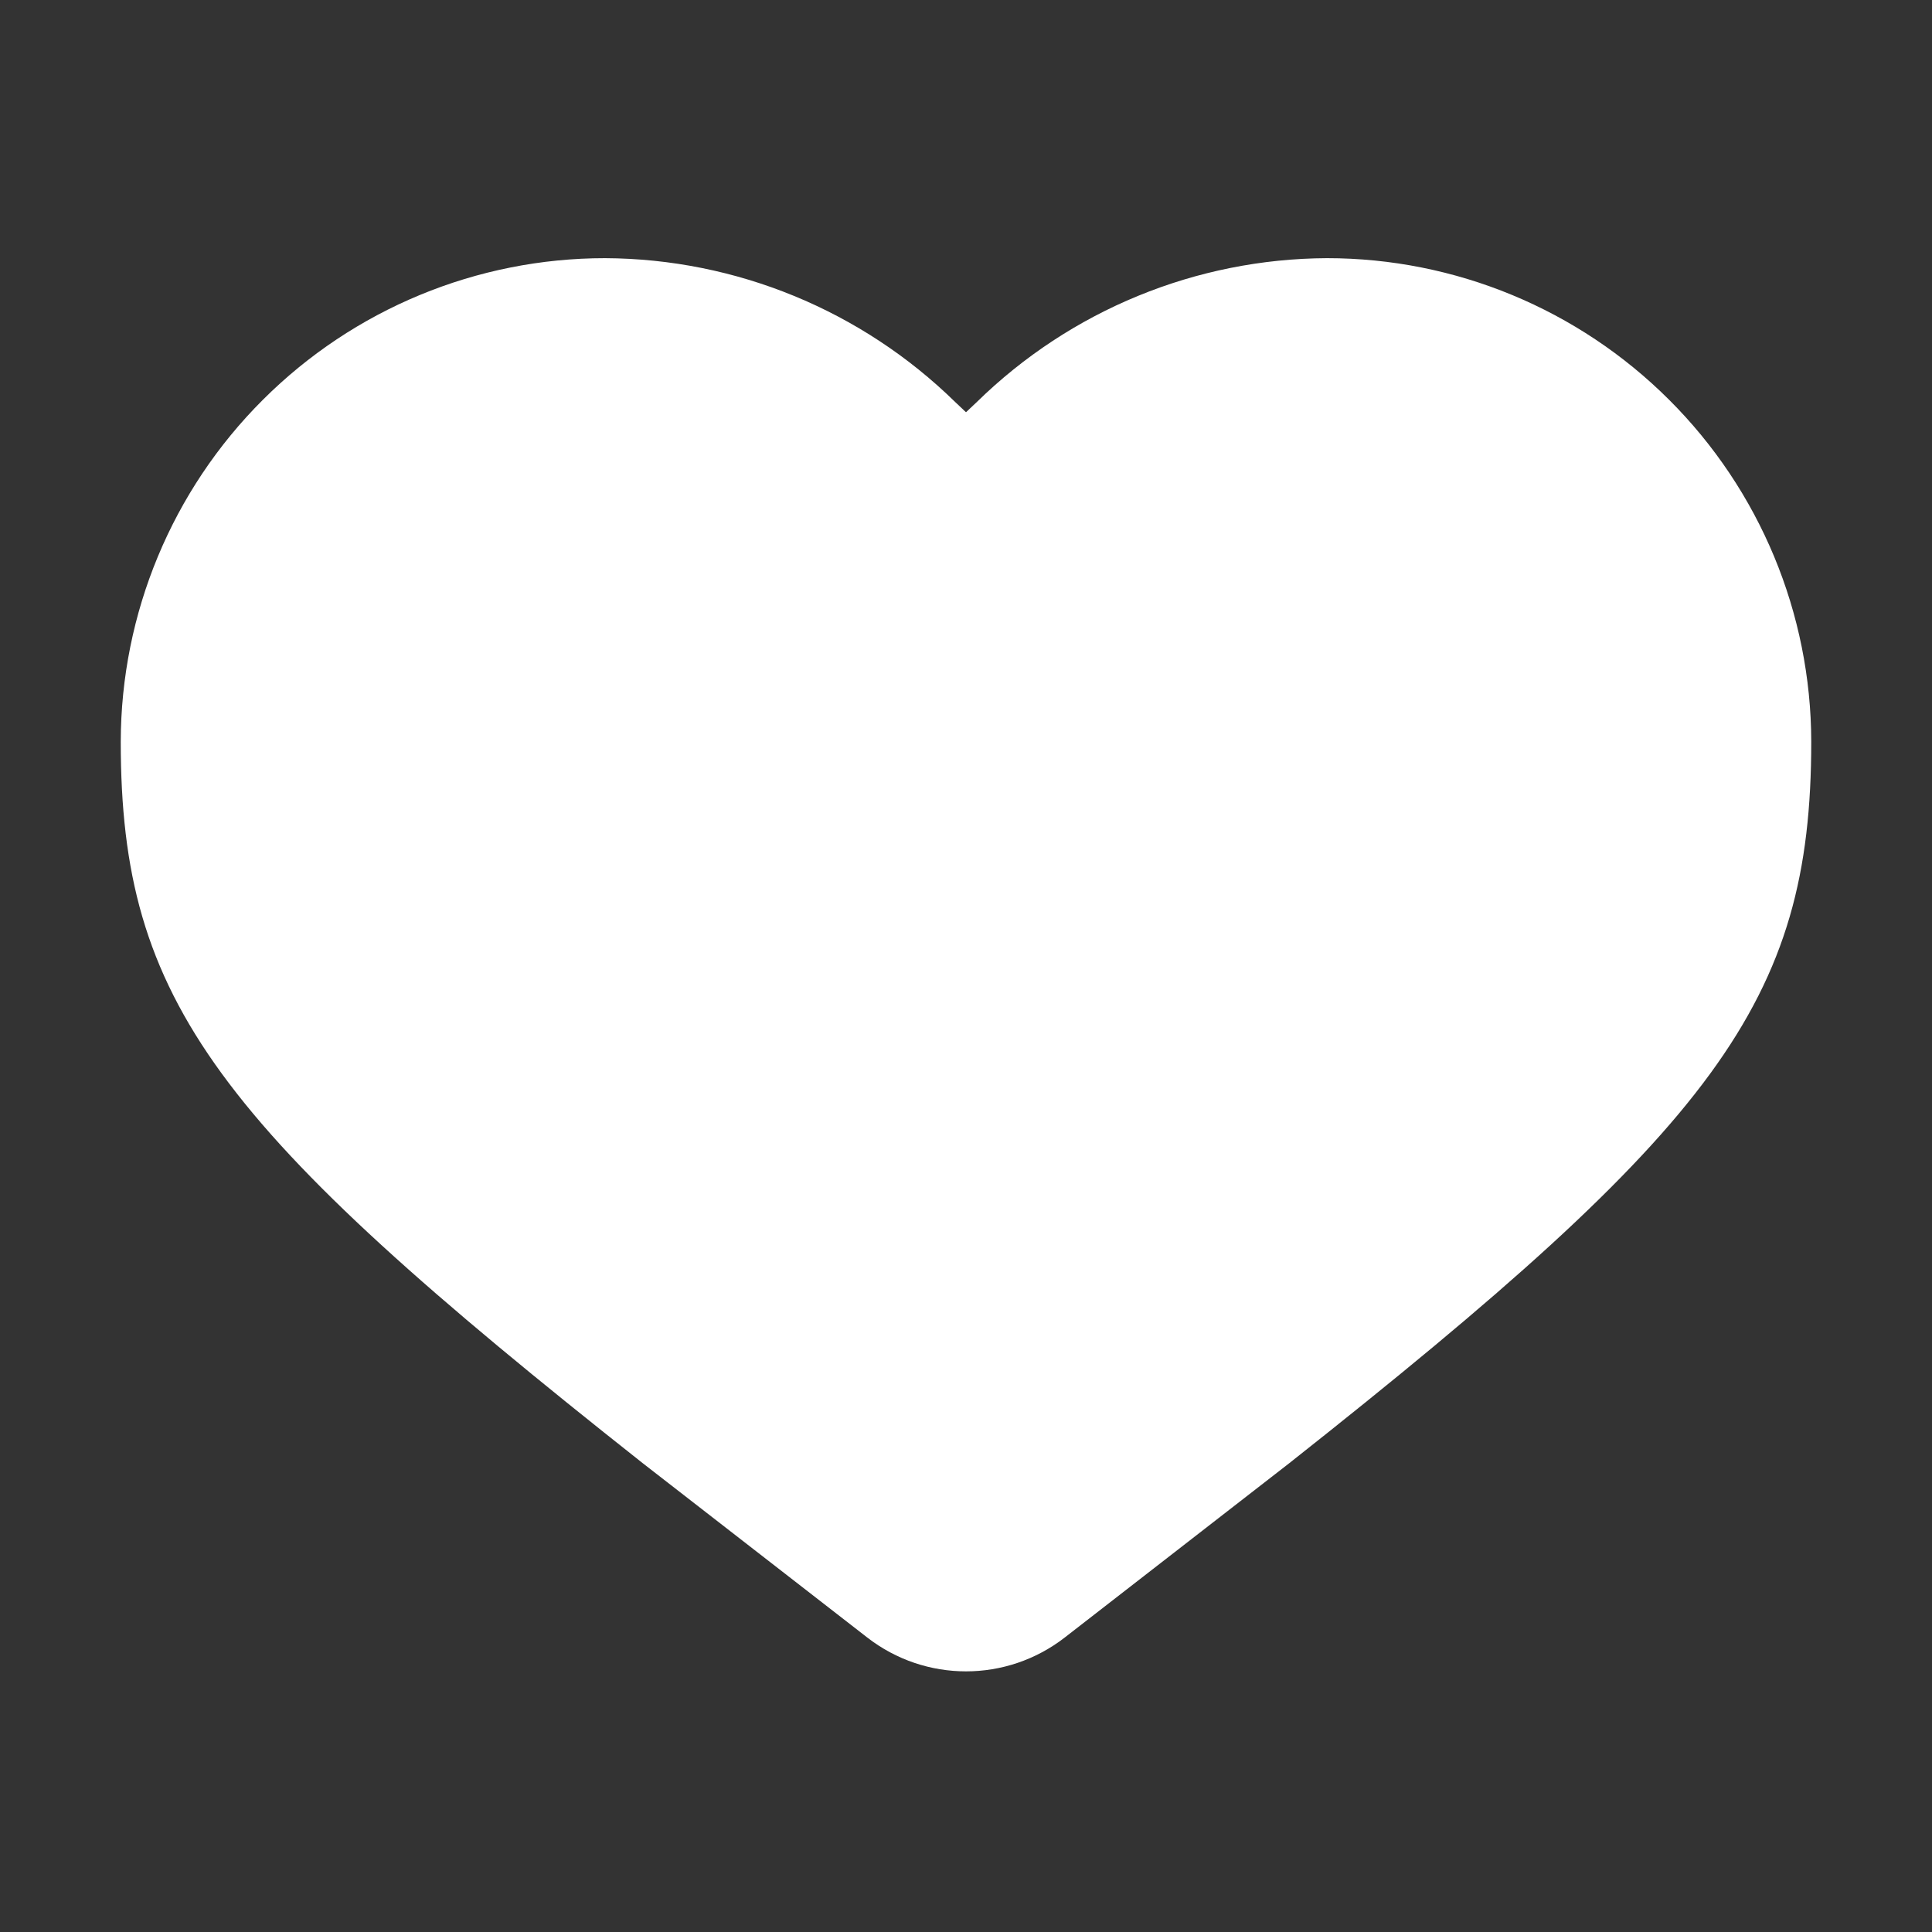 <svg width="16" height="16" viewBox="0 0 16 16" fill="none" xmlns="http://www.w3.org/2000/svg">
<rect x="0" y="0" width="16" height="16" fill="#333333" stroke="none"/>
<path d="M8 3.414L7.909 3.328C7.134 2.57 6.095 2.143 5.011 2.138C3.948 2.138 2.929 2.56 2.177 3.311C1.425 4.061 1.002 5.08 1 6.142C1 8.298 1.791 9.327 5.326 12.12L7.182 13.561C7.664 13.935 8.336 13.935 8.818 13.561L10.674 12.12C14.209 9.327 15 8.298 15 6.142C14.998 5.08 14.575 4.061 13.823 3.311C13.071 2.56 12.052 2.138 10.989 2.138C9.905 2.143 8.866 2.57 8.091 3.328L8 3.414Z" fill="white"/>
</svg>
